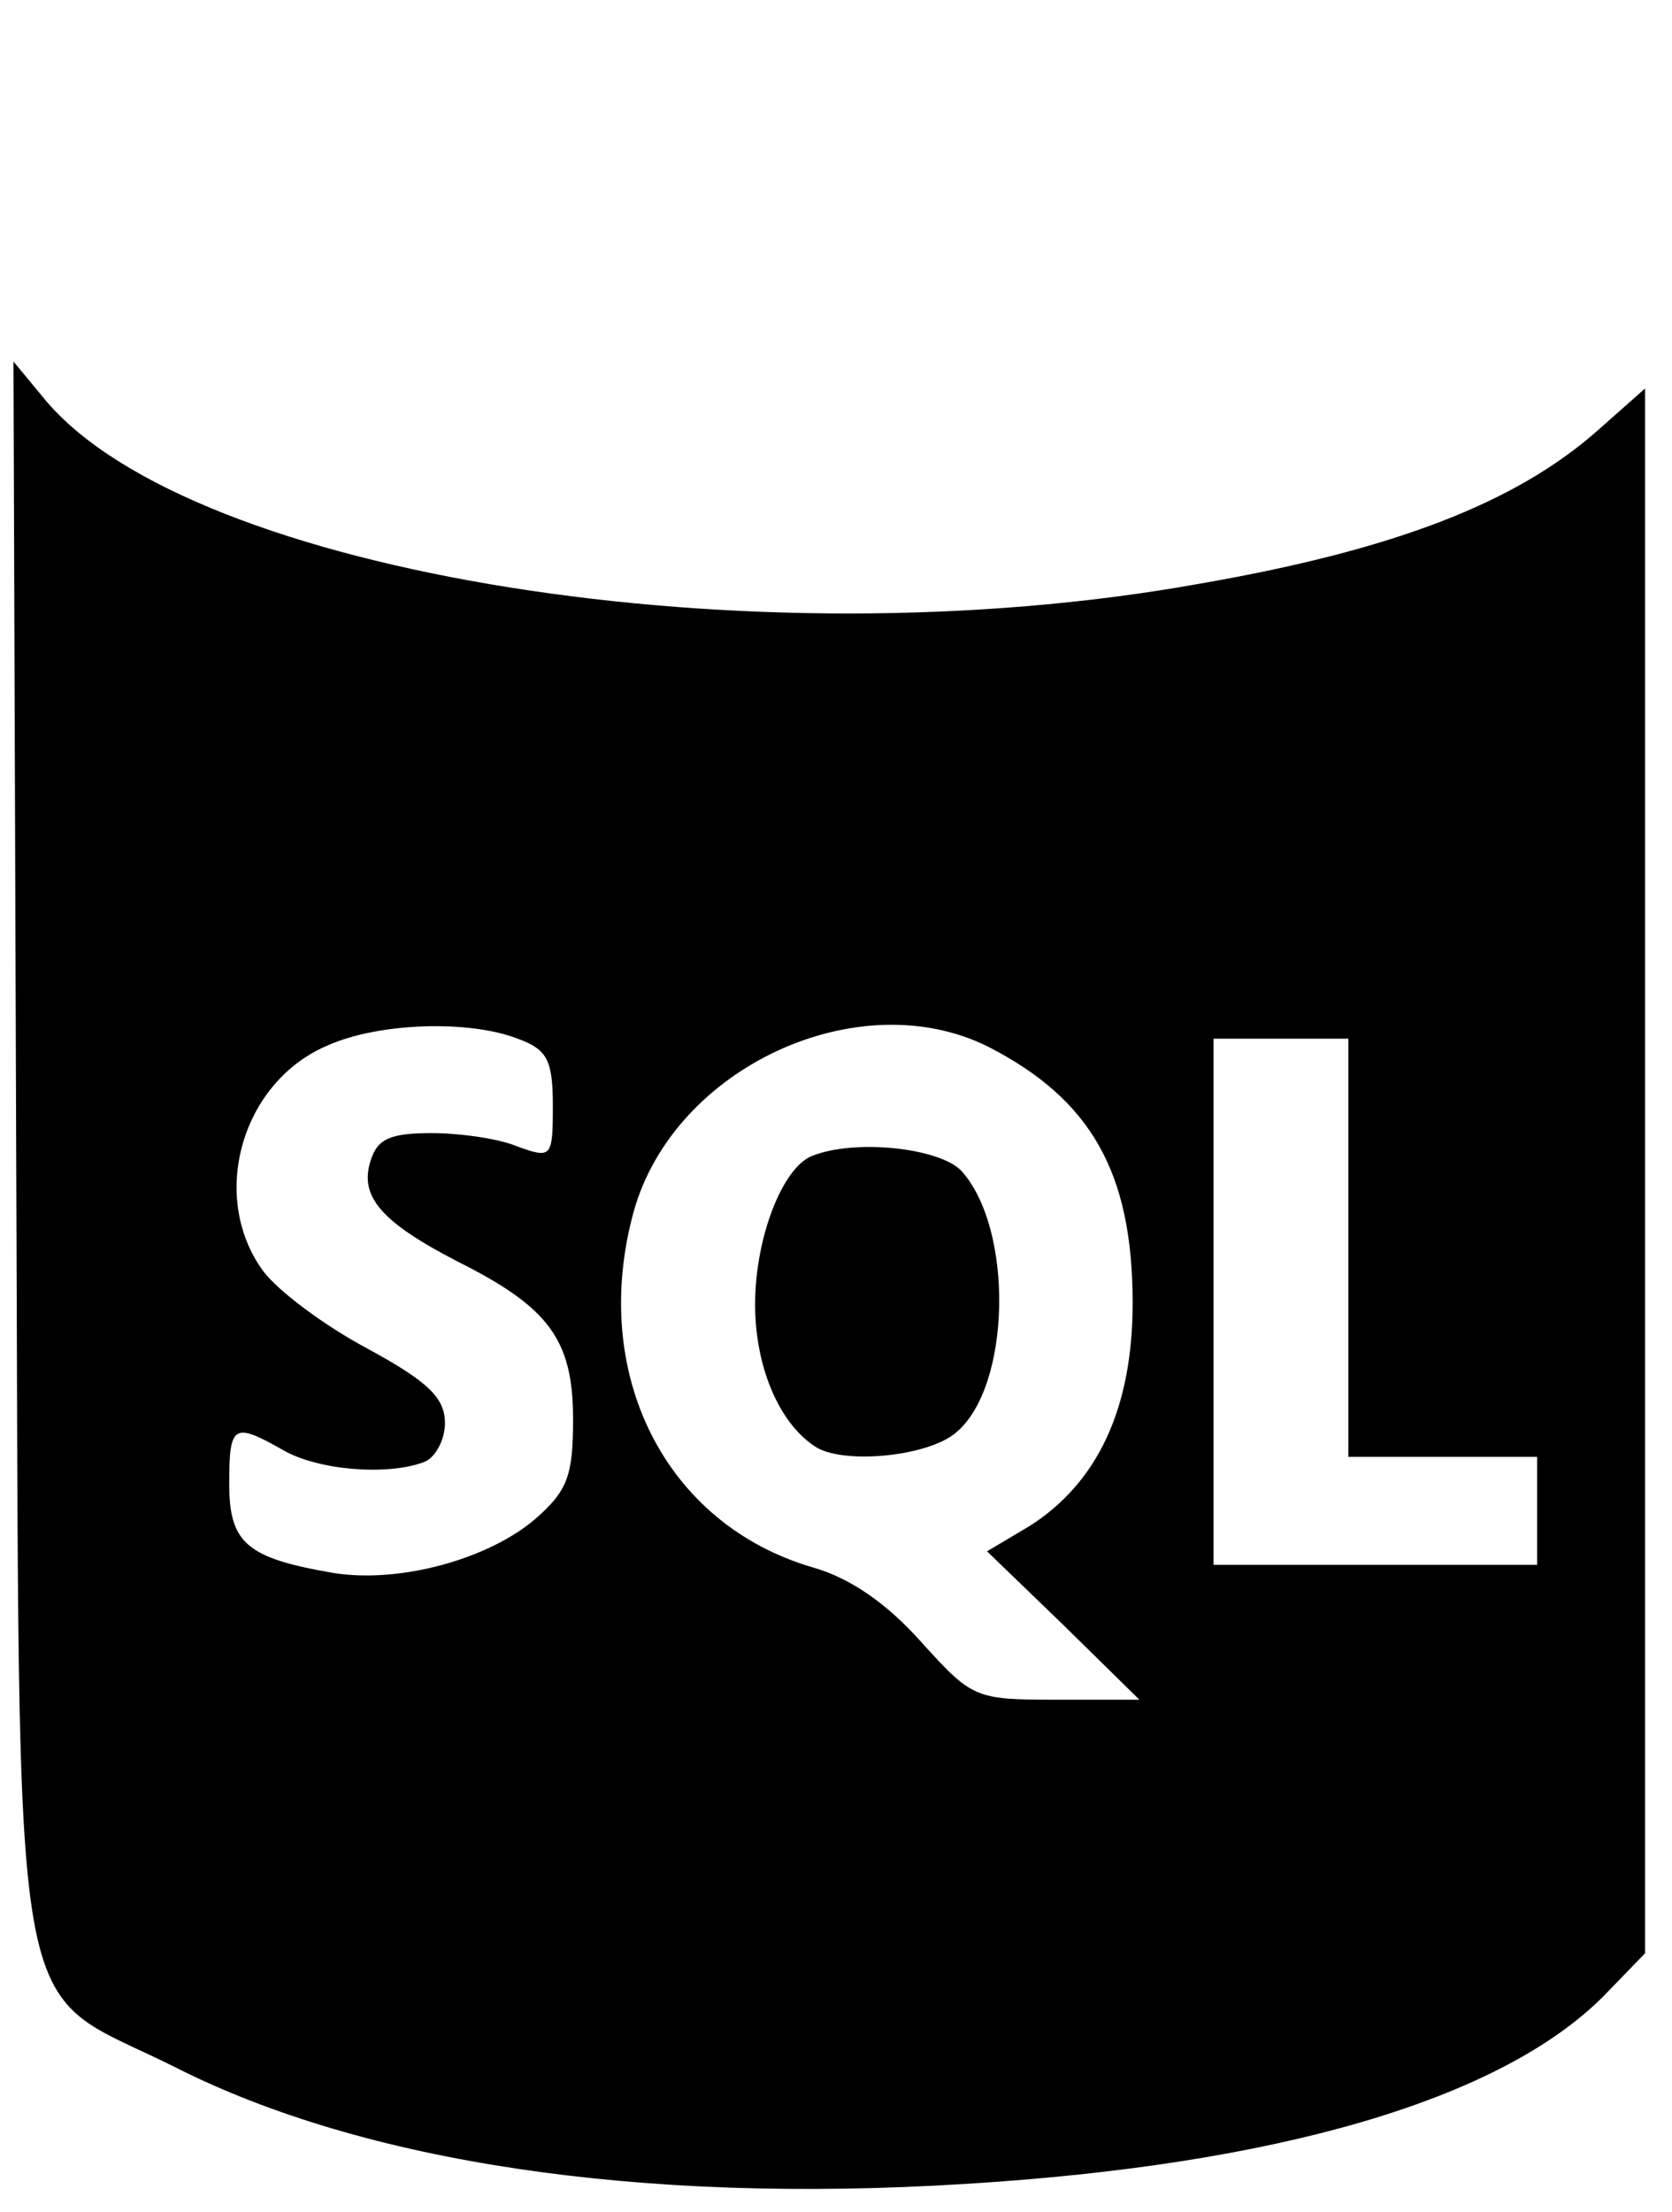 <?xml version="1.0" standalone="no"?>
<!DOCTYPE svg PUBLIC "-//W3C//DTD SVG 20010904//EN"
 "http://www.w3.org/TR/2001/REC-SVG-20010904/DTD/svg10.dtd">
<svg version="1.0" xmlns="http://www.w3.org/2000/svg"
 width="124pt" height="164pt" viewBox="0 0 124 164"
 preserveAspectRatio="xMidYMid meet">

<g transform="translate(0,164) scale(0.1,-0.1)"
fill="#000000" stroke="none">
<path d="M12 787 c3 -678 -8 -616 119 -680 139 -70 343 -101 584 -86 231 14
397 62 474 139 l31 32 0 580 0 580 -35 -31 c-61 -54 -152 -89 -297 -114 -330
-59 -745 7 -854 136 l-24 29 2 -585z m372 83 c22 -8 26 -16 26 -50 0 -38 -1
-39 -26 -30 -14 6 -43 10 -64 10 -30 0 -40 -4 -45 -20 -9 -27 8 -46 64 -75 68
-34 86 -58 86 -117 0 -42 -4 -53 -28 -74 -35 -30 -101 -48 -150 -40 -64 11
-77 22 -77 66 0 44 3 46 40 25 26 -15 77 -19 104 -9 9 3 16 17 16 29 0 19 -13
31 -57 55 -32 17 -67 43 -78 58 -40 55 -16 140 48 167 38 17 105 19 141 5z
m349 -6 c76 -39 107 -93 107 -190 0 -78 -26 -133 -76 -165 l-32 -19 57 -55 56
-55 -62 0 c-60 0 -62 1 -100 43 -25 28 -52 47 -80 55 -110 32 -166 144 -133
264 30 107 167 170 263 122z m267 -149 l0 -155 70 0 70 0 0 -40 0 -40 -120 0
-120 0 0 195 0 195 50 0 50 0 0 -155z"/>
<path d="M602 783 c-22 -9 -42 -61 -42 -110 0 -45 17 -87 44 -105 20 -14 84
-8 105 10 41 34 43 151 4 194 -16 17 -79 24 -111 11z"/>
</g>
</svg>
